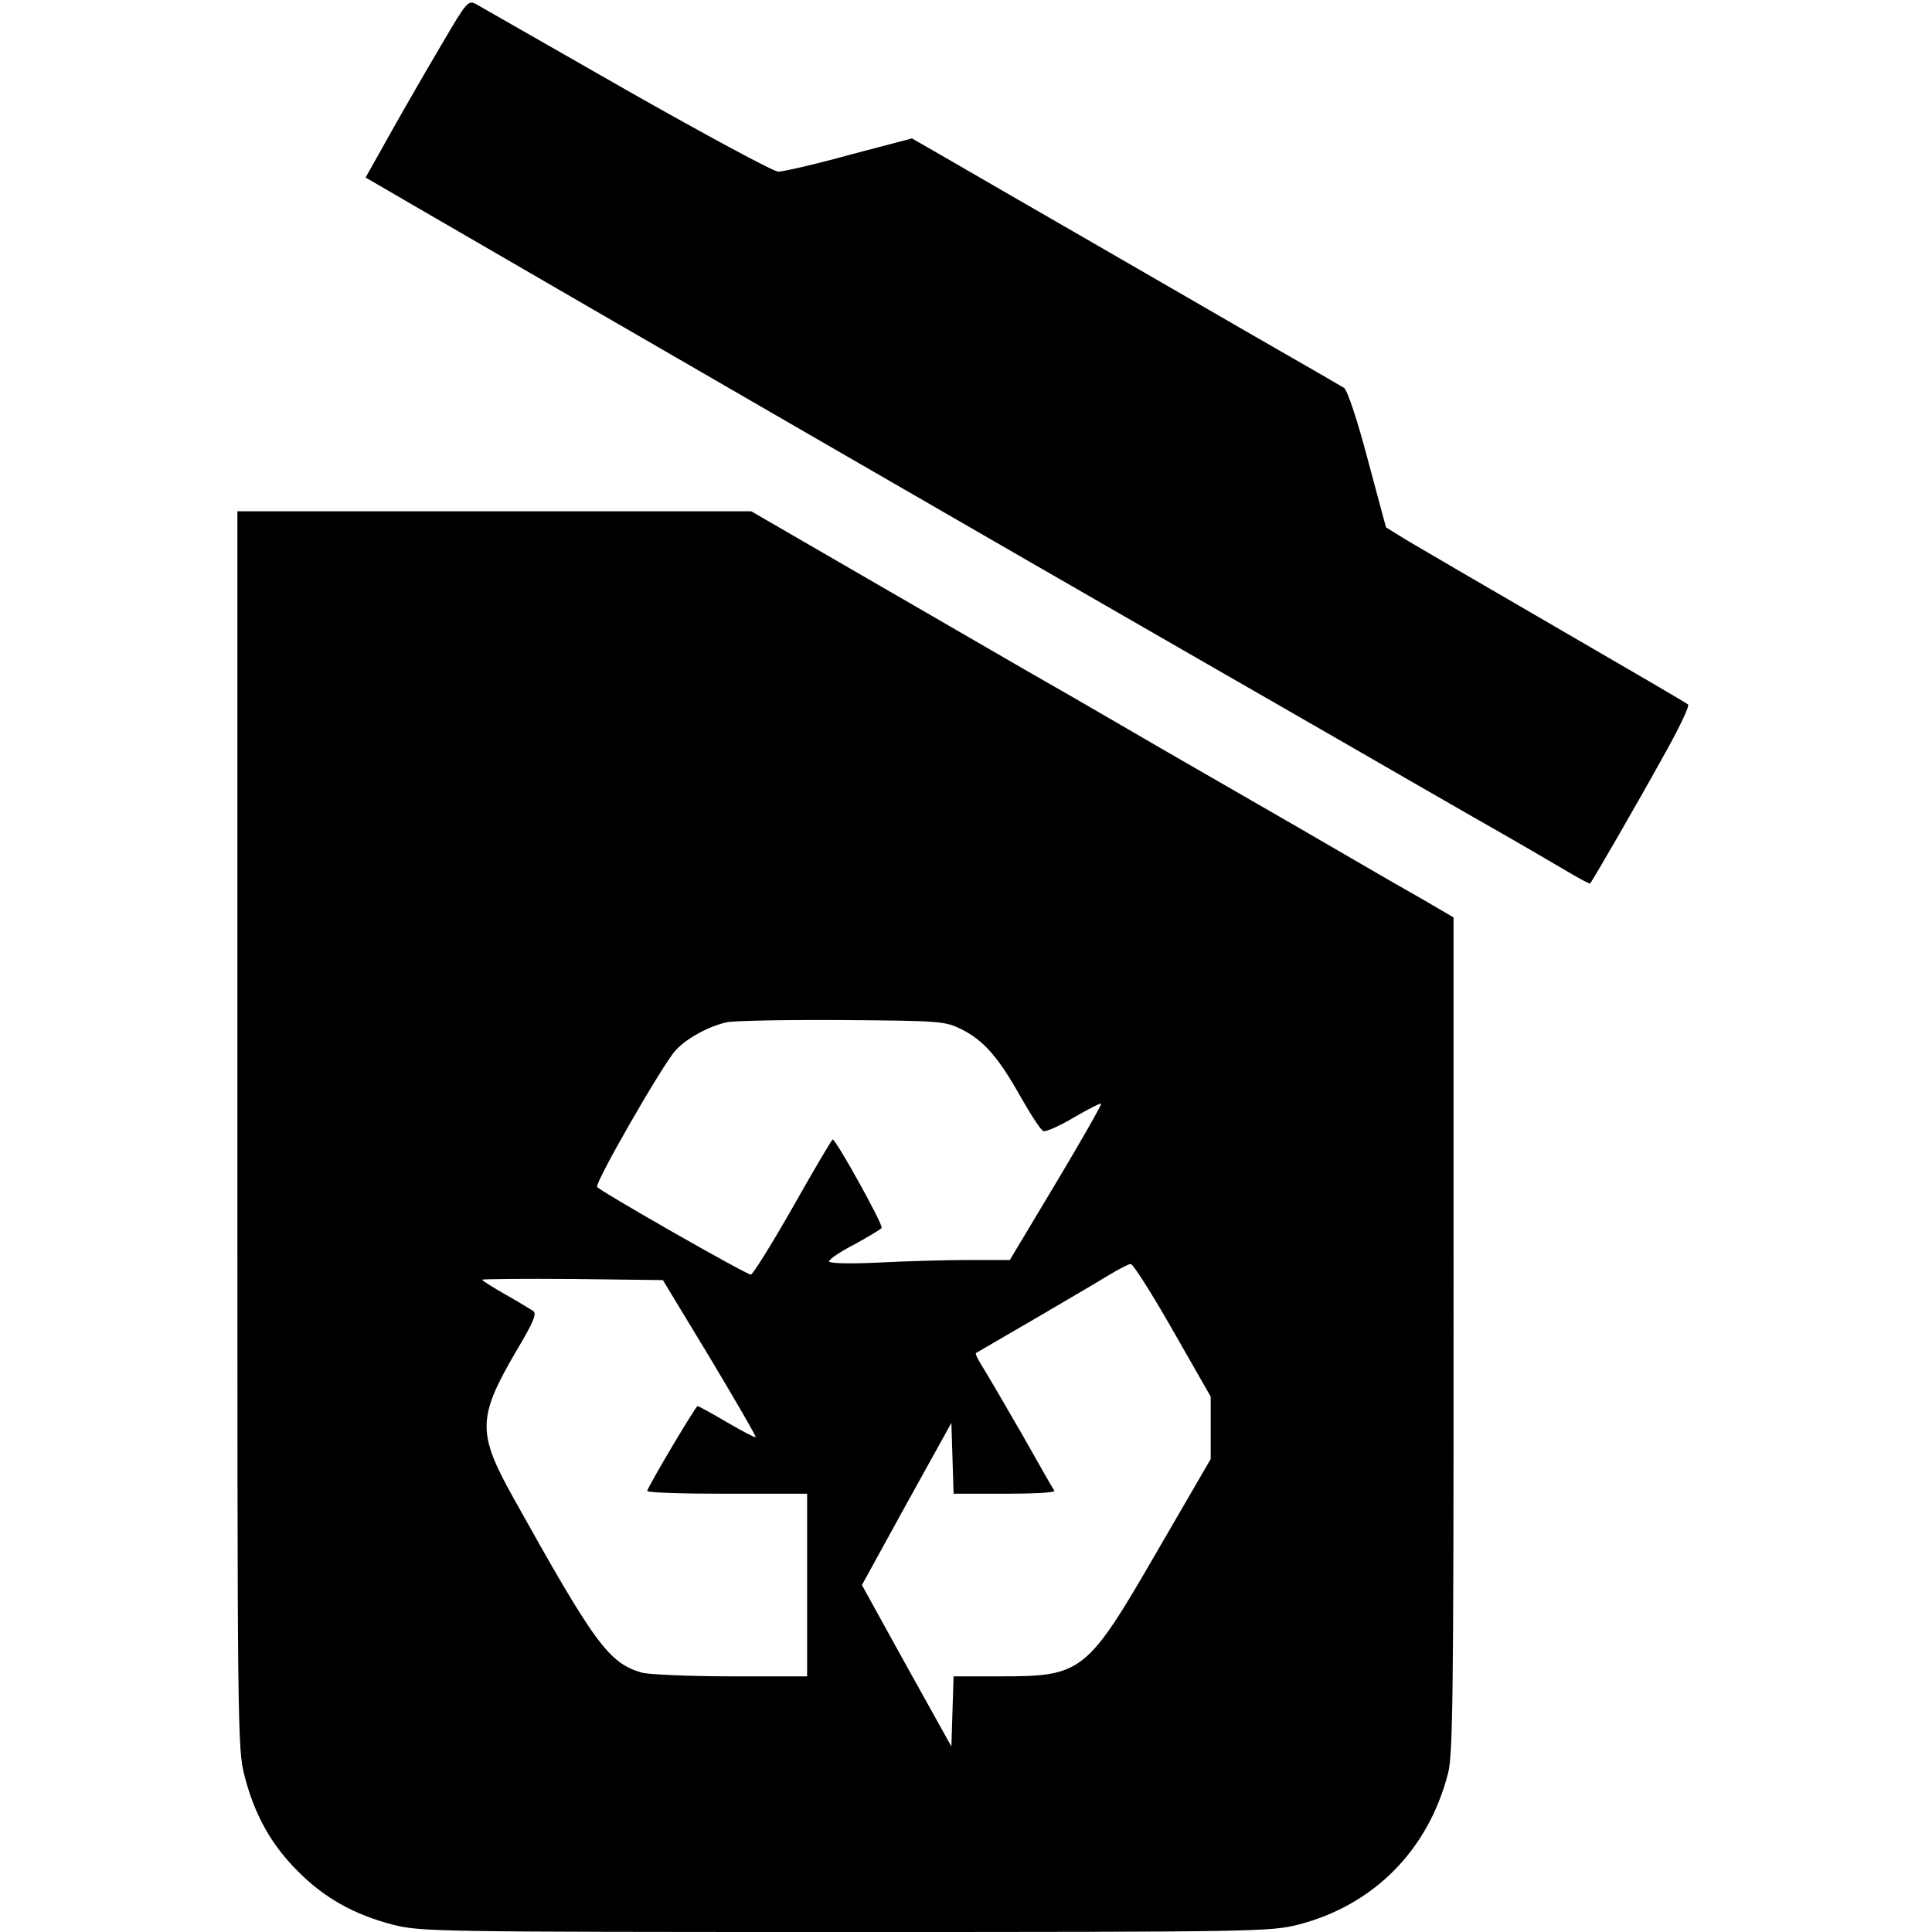 <svg version="1" xmlns="http://www.w3.org/2000/svg" width="705.333" height="705.333" viewBox="0 0 529 529"><path d="M121.2 11.7c-6.9 11.7-12.1 20.8-18 31.4l-3.1 5.5 12.2 7.1c55.1 32 166.5 96.4 217.7 125.8 15.1 8.7 33.1 19 40 23 6.9 4 21.7 12.5 33 19 11.3 6.4 23.1 13.3 26.3 15.2 3.2 1.9 6 3.4 6.1 3.2.8-1 12.9-21.9 19.8-34.4 4.3-7.6 7.5-14.2 7-14.6-.4-.4-16.7-9.9-36.2-21.2-19.5-11.3-38-22.1-41-23.9l-5.5-3.4-5-18.6c-2.9-11-5.6-19-6.5-19.6-.8-.5-8.9-5.2-18-10.4s-31.1-18-49-28.3-36.7-21.2-41.9-24.2l-9.4-5.4-17.1 4.5c-9.4 2.6-18.2 4.6-19.5 4.6-1.3 0-20-10.1-41.5-22.3-21.5-12.3-40.1-22.9-41.3-23.6-2.1-1.1-2.6-.5-9.1 10.6zM65 309.3c0 165.4 0 169.6 2 177.1 2.7 10.5 7.3 18.8 14.6 26 7.2 7.3 15.5 11.9 26 14.6 7.5 1.9 11.5 2 123.9 2s116.4-.1 123.9-2c20.7-5.3 35.7-20.4 41.1-41.5 1.3-5.1 1.5-21.4 1.5-120.1V251.2l-8.2-4.8c-4.6-2.6-13.5-7.7-19.8-11.4-6.3-3.7-20.7-12-32-18.5s-25.7-14.8-32-18.5c-6.3-3.7-17.8-10.3-25.5-14.7-7.7-4.5-27.7-16-44.4-25.7L205.7 140H65v169.3zm198.2-27.5c6.1 3 10.2 7.7 16.3 18.6 2.8 4.9 5.5 9.1 6.2 9.3.6.3 4.4-1.4 8.3-3.7 3.9-2.3 7.3-4 7.5-3.8.2.2-5.3 9.9-12.3 21.6L276.5 345h-11.1c-6.1 0-17.2.3-24.7.7-8.4.4-13.7.2-13.7-.3 0-.6 3.1-2.7 7-4.7 3.8-2.1 7.2-4.1 7.4-4.5.5-.8-12.5-24.2-13.4-24.2-.3.1-5.2 8.4-10.9 18.5-5.8 10.2-11 18.5-11.5 18.5-1.3 0-41.4-22.9-42.1-24-.7-1.1 18-33.6 21.4-37.3 3-3.4 9.2-6.7 14.1-7.8 1.9-.4 16.1-.7 31.5-.6 27 .2 28.2.3 32.7 2.5zm57.9 82.4l10.4 18.2v17.1l-14.4 24.8c-19.6 33.9-20.7 34.7-43.4 34.7h-12.6l-.3 9.6-.3 9.6-12.3-22.1L236 434l12.2-22.2 12.3-22.2.3 9.7.3 9.7h14c7.7 0 13.8-.3 13.6-.8-.3-.4-4.2-7.2-8.7-15.2-4.6-8-9.4-16.2-10.7-18.3-1.4-2.2-2.3-4-2.1-4.2.2-.1 7.3-4.3 15.8-9.2 8.5-5 17.8-10.4 20.5-12.1 2.8-1.7 5.5-3.1 6.1-3.1.6-.1 5.8 8.1 11.5 18.1zm-126.7 7.6c7 11.7 12.7 21.5 12.5 21.7-.2.2-3.8-1.7-7.9-4.1-4.1-2.4-7.7-4.4-8-4.4-.5 0-12.7 20.5-13.8 23.2-.2.5 9.6.8 21.7.8H221v50h-20.7c-11.5 0-22.5-.5-24.5-1-9.1-2.6-12.9-7.8-35.3-48-9.8-17.6-9.8-21.8.7-39.8 5-8.4 5.9-10.6 4.7-11.3-.8-.5-4.2-2.6-7.6-4.5-3.5-2-6.3-3.8-6.3-4 0-.2 11.1-.3 24.8-.2l24.7.3 12.9 21.3z"/></svg>
